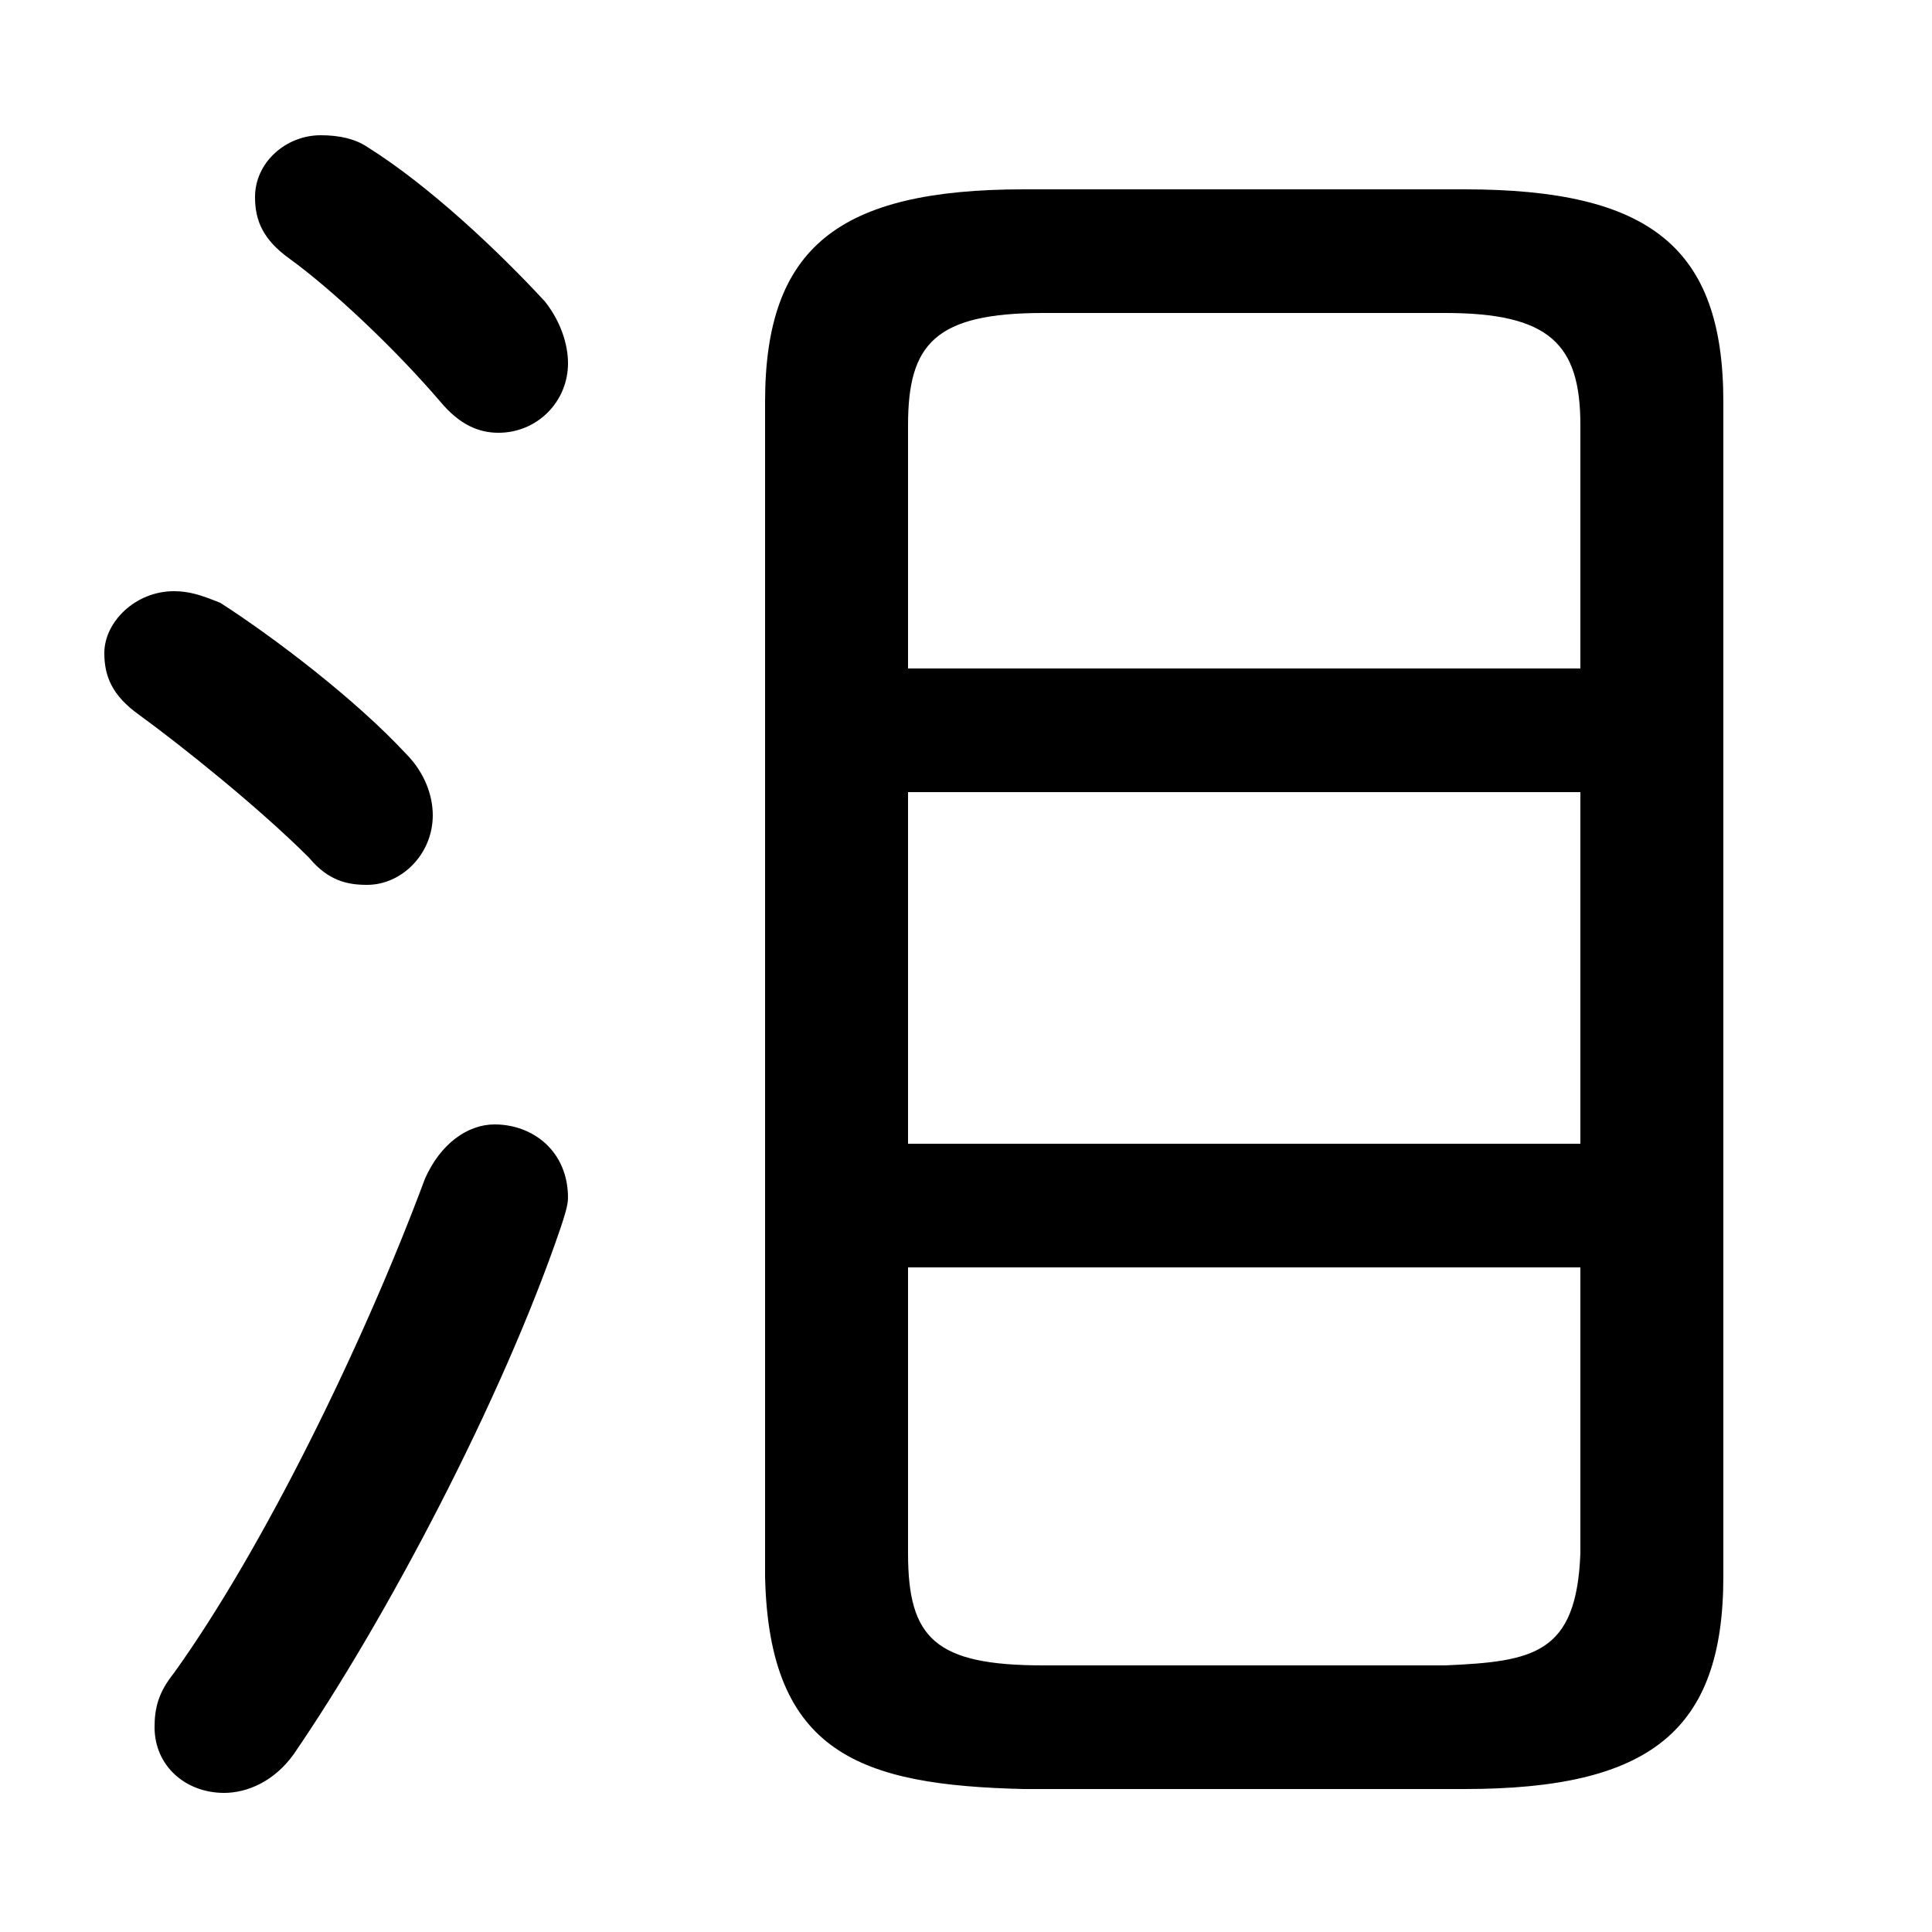 <svg xmlns="http://www.w3.org/2000/svg" viewBox="0 -44.0 50.0 50.0">
    <rect x="0" y="-44.0" width="50.0" height="50.0" fill="#808080" stroke="none"/>
    <g transform="scale(1, -1)">
        <!-- ボディの枠 -->
        <rect x="0" y="-6.0" width="50.0" height="50.0"
            stroke="white" fill="white"/>
        <!-- グリフ座標系の原点 -->
        <circle cx="0" cy="0" r="5" fill="white"/>
        <!-- グリフのアウトライン -->
        <g style="fill:black;stroke:#000000;stroke-width:0;stroke-linecap:round;stroke-linejoin:round;">
        <path d="M 37.9 -2.3 C 42.7 -2.3 44.6 -0.8 44.6 3.2 L 44.6 33.6 C 44.6 37.6 42.7 39.1 37.9 39.1 L 26.5 39.1 C 21.7 39.1 19.8 37.6 19.8 33.6 L 19.8 3.2 C 19.9 -1.4 22.3 -2.2 26.5 -2.3 Z M 27.0 0.9 C 24.2 0.9 23.5 1.6 23.5 3.8 L 23.5 11.2 L 40.9 11.2 L 40.9 3.8 C 40.8 1.2 39.7 1.0 37.4 0.9 Z M 23.5 23.5 L 40.9 23.5 L 40.9 14.4 L 23.5 14.4 Z M 40.9 26.7 L 23.5 26.7 L 23.5 33.0 C 23.5 35.1 24.2 35.9 27.0 35.9 L 37.4 35.9 C 40.1 35.9 40.9 35.1 40.9 33.0 Z M 9.5 40.2 C 9.2 40.4 8.8 40.5 8.3 40.5 C 7.4 40.5 6.6 39.8 6.6 38.9 C 6.6 38.3 6.8 37.8 7.5 37.3 C 8.6 36.5 10.2 35.0 11.4 33.6 C 11.9 33.0 12.4 32.8 12.9 32.8 C 13.9 32.8 14.7 33.6 14.7 34.6 C 14.7 35.1 14.5 35.7 14.1 36.2 C 12.9 37.5 11.1 39.2 9.5 40.2 Z M 11.0 13.5 C 9.4 9.2 6.8 3.9 4.5 0.7 C 4.1 0.2 4.0 -0.2 4.0 -0.7 C 4.0 -1.7 4.8 -2.4 5.8 -2.4 C 6.4 -2.4 7.1 -2.1 7.6 -1.4 C 10.0 2.1 13.0 7.8 14.5 12.2 C 14.6 12.5 14.7 12.8 14.7 13.0 C 14.7 14.2 13.8 14.9 12.8 14.9 C 12.1 14.9 11.4 14.4 11.0 13.5 Z M 5.7 28.4 C 5.2 28.6 4.9 28.7 4.5 28.7 C 3.5 28.7 2.7 27.9 2.7 27.1 C 2.7 26.5 2.9 26.0 3.6 25.5 C 4.7 24.7 6.7 23.1 8.0 21.8 C 8.5 21.2 9.0 21.1 9.5 21.1 C 10.4 21.1 11.2 21.9 11.2 22.9 C 11.2 23.4 11.0 24.0 10.5 24.5 C 9.2 25.9 7.1 27.5 5.7 28.4 Z"/>
    </g>
    </g>
</svg>
